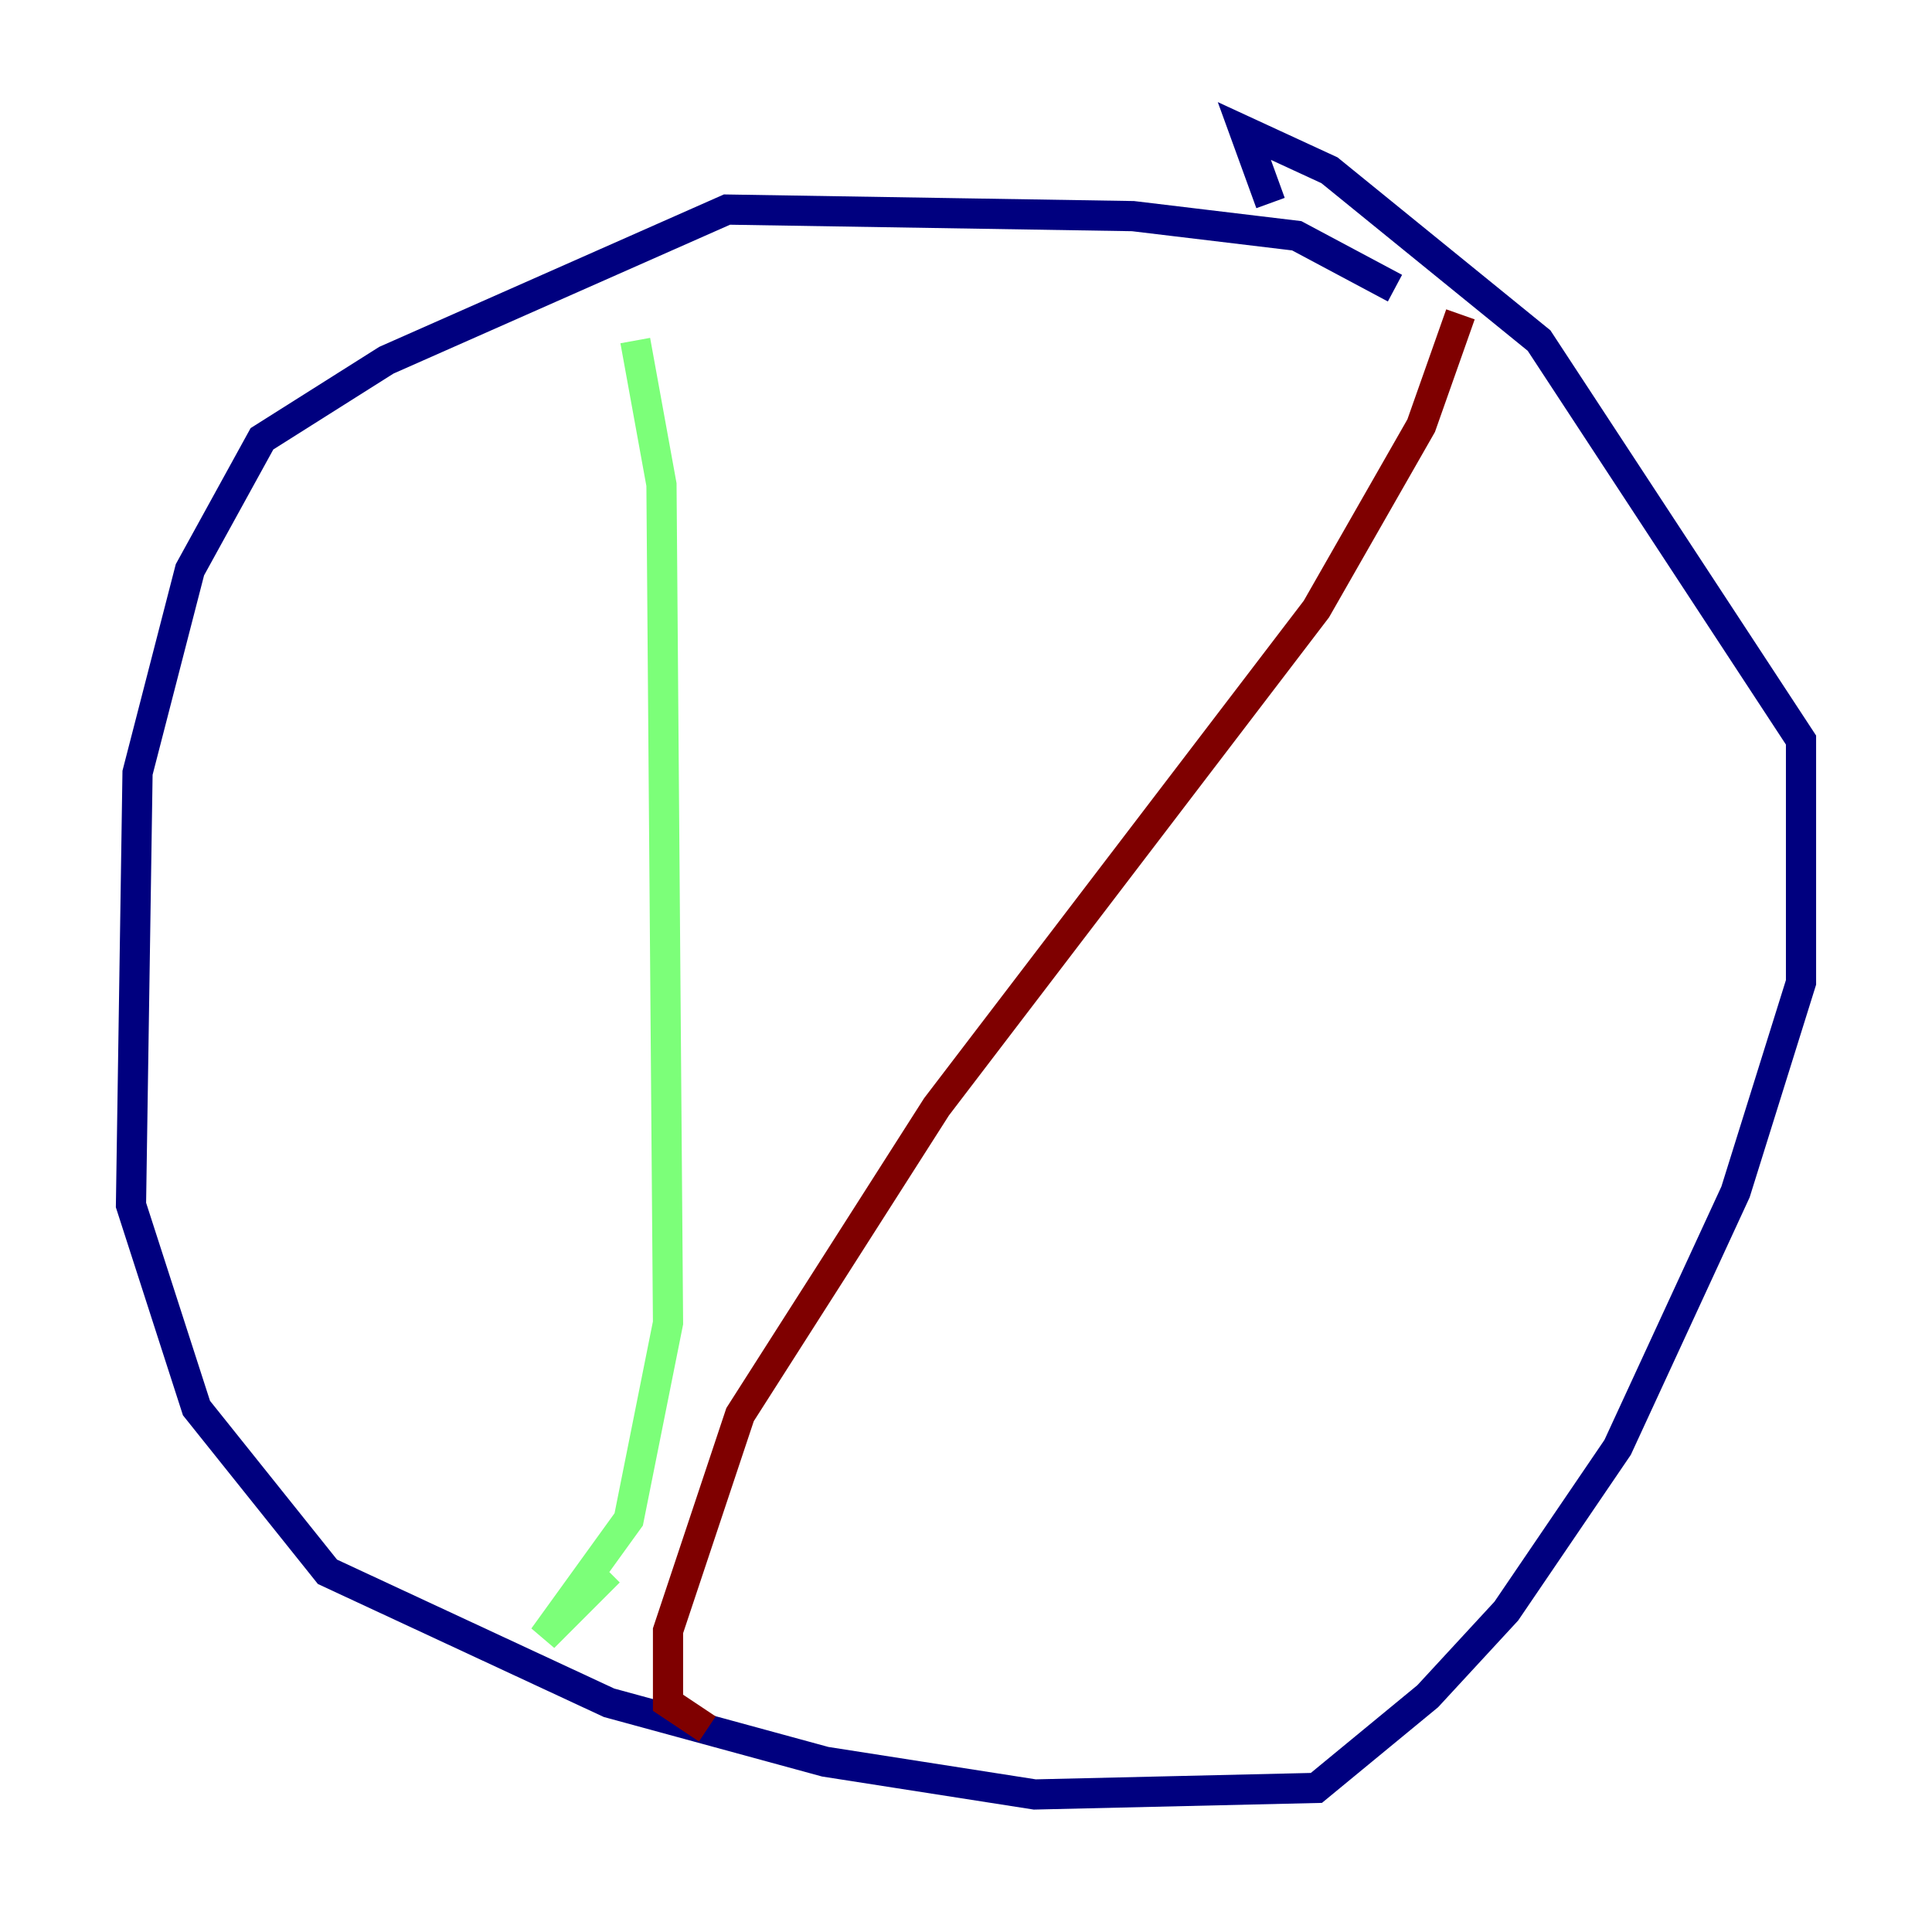 <?xml version="1.0" encoding="utf-8" ?>
<svg baseProfile="tiny" height="128" version="1.2" viewBox="0,0,128,128" width="128" xmlns="http://www.w3.org/2000/svg" xmlns:ev="http://www.w3.org/2001/xml-events" xmlns:xlink="http://www.w3.org/1999/xlink"><defs /><polyline fill="none" points="92.42,19.091 85.912,15.62 75.064,14.319 48.163,13.885 25.6,23.864 17.356,29.071 12.583,37.749 9.112,51.2 8.678,79.837 13.017,93.288 21.695,104.136 40.352,112.814 54.671,116.719 68.556,118.888 87.214,118.454 94.59,112.38 99.797,106.739 107.173,95.891 114.983,78.969 119.322,65.085 119.322,49.031 101.966,22.563 88.081,11.281 82.441,8.678 84.176,13.451" stroke="#00007f" stroke-width="2" /><polyline fill="none" points="42.088,22.563 43.824,32.108 44.258,87.647 41.654,100.664 36.014,108.475 40.352,104.136" stroke="#7cff79" stroke-width="2" /><polyline fill="none" points="96.759,20.827 94.156,28.203 87.214,40.352 62.047,73.329 49.031,93.722 44.258,108.041 44.258,112.814 46.861,114.549" stroke="#7f0000" stroke-width="2" /></svg>